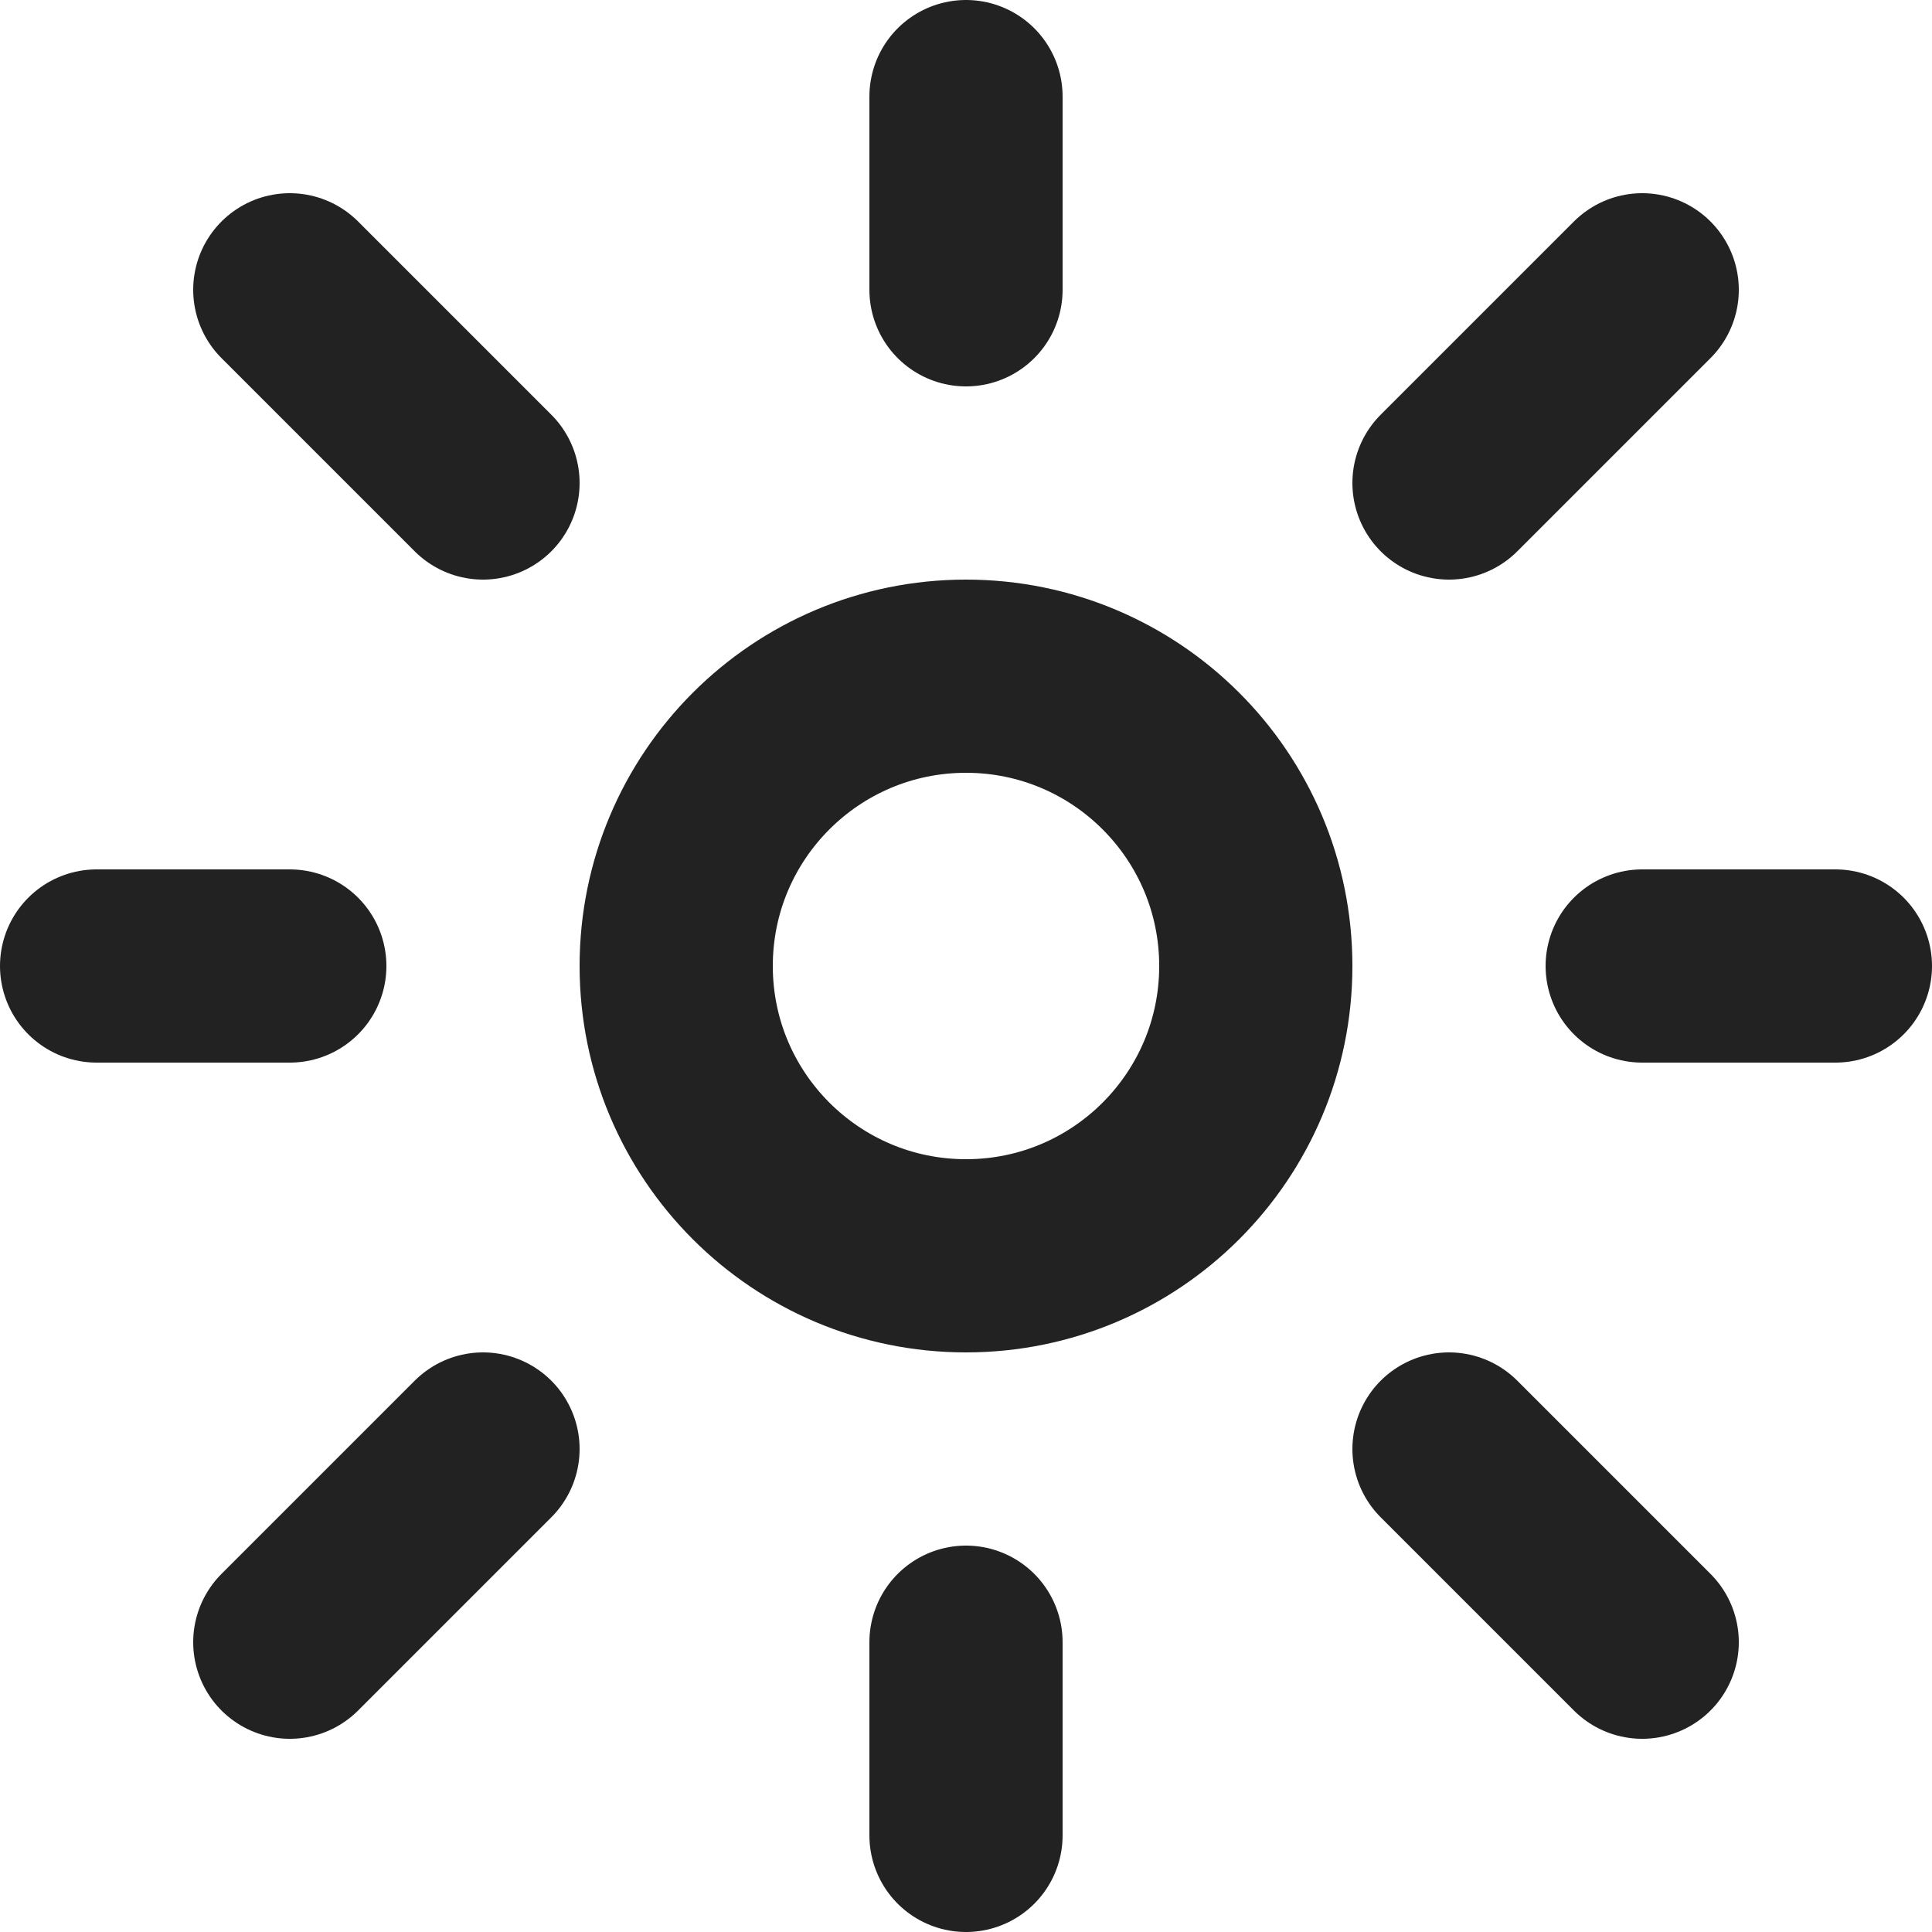 <svg width="20" height="20" viewBox="0 0 20 20" fill="none" xmlns="http://www.w3.org/2000/svg">
<g id="ligh-mode">
<path id="Vector" d="M13 10C13 11.657 11.657 13 10 13C8.343 13 7 11.657 7 10C7 8.343 8.343 7 10 7C11.657 7 13 8.343 13 10Z" stroke="#222222" stroke-width="2"/>
<path id="Vector_2" d="M10 3V1" stroke="#222222" stroke-width="2" stroke-linecap="round" stroke-linejoin="round"/>
<path id="Vector_3" d="M15 5L17 3" stroke="#222222" stroke-width="2" stroke-linecap="round" stroke-linejoin="round"/>
<path id="Vector_4" d="M17 10H19" stroke="#222222" stroke-width="2" stroke-linecap="round" stroke-linejoin="round"/>
<path id="Vector_5" d="M15 15L17 17" stroke="#222222" stroke-width="2" stroke-linecap="round" stroke-linejoin="round"/>
<path id="Vector_6" d="M10 17V19" stroke="#222222" stroke-width="2" stroke-linecap="round" stroke-linejoin="round"/>
<path id="Vector_7" d="M5 15L3 17" stroke="#222222" stroke-width="2" stroke-linecap="round" stroke-linejoin="round"/>
<path id="Vector_8" d="M3 10H1" stroke="#222222" stroke-width="2" stroke-linecap="round" stroke-linejoin="round"/>
<path id="Vector_9" d="M3 3L5 5" stroke="#222222" stroke-width="2" stroke-linecap="round" stroke-linejoin="round"/>
</g>
</svg>

